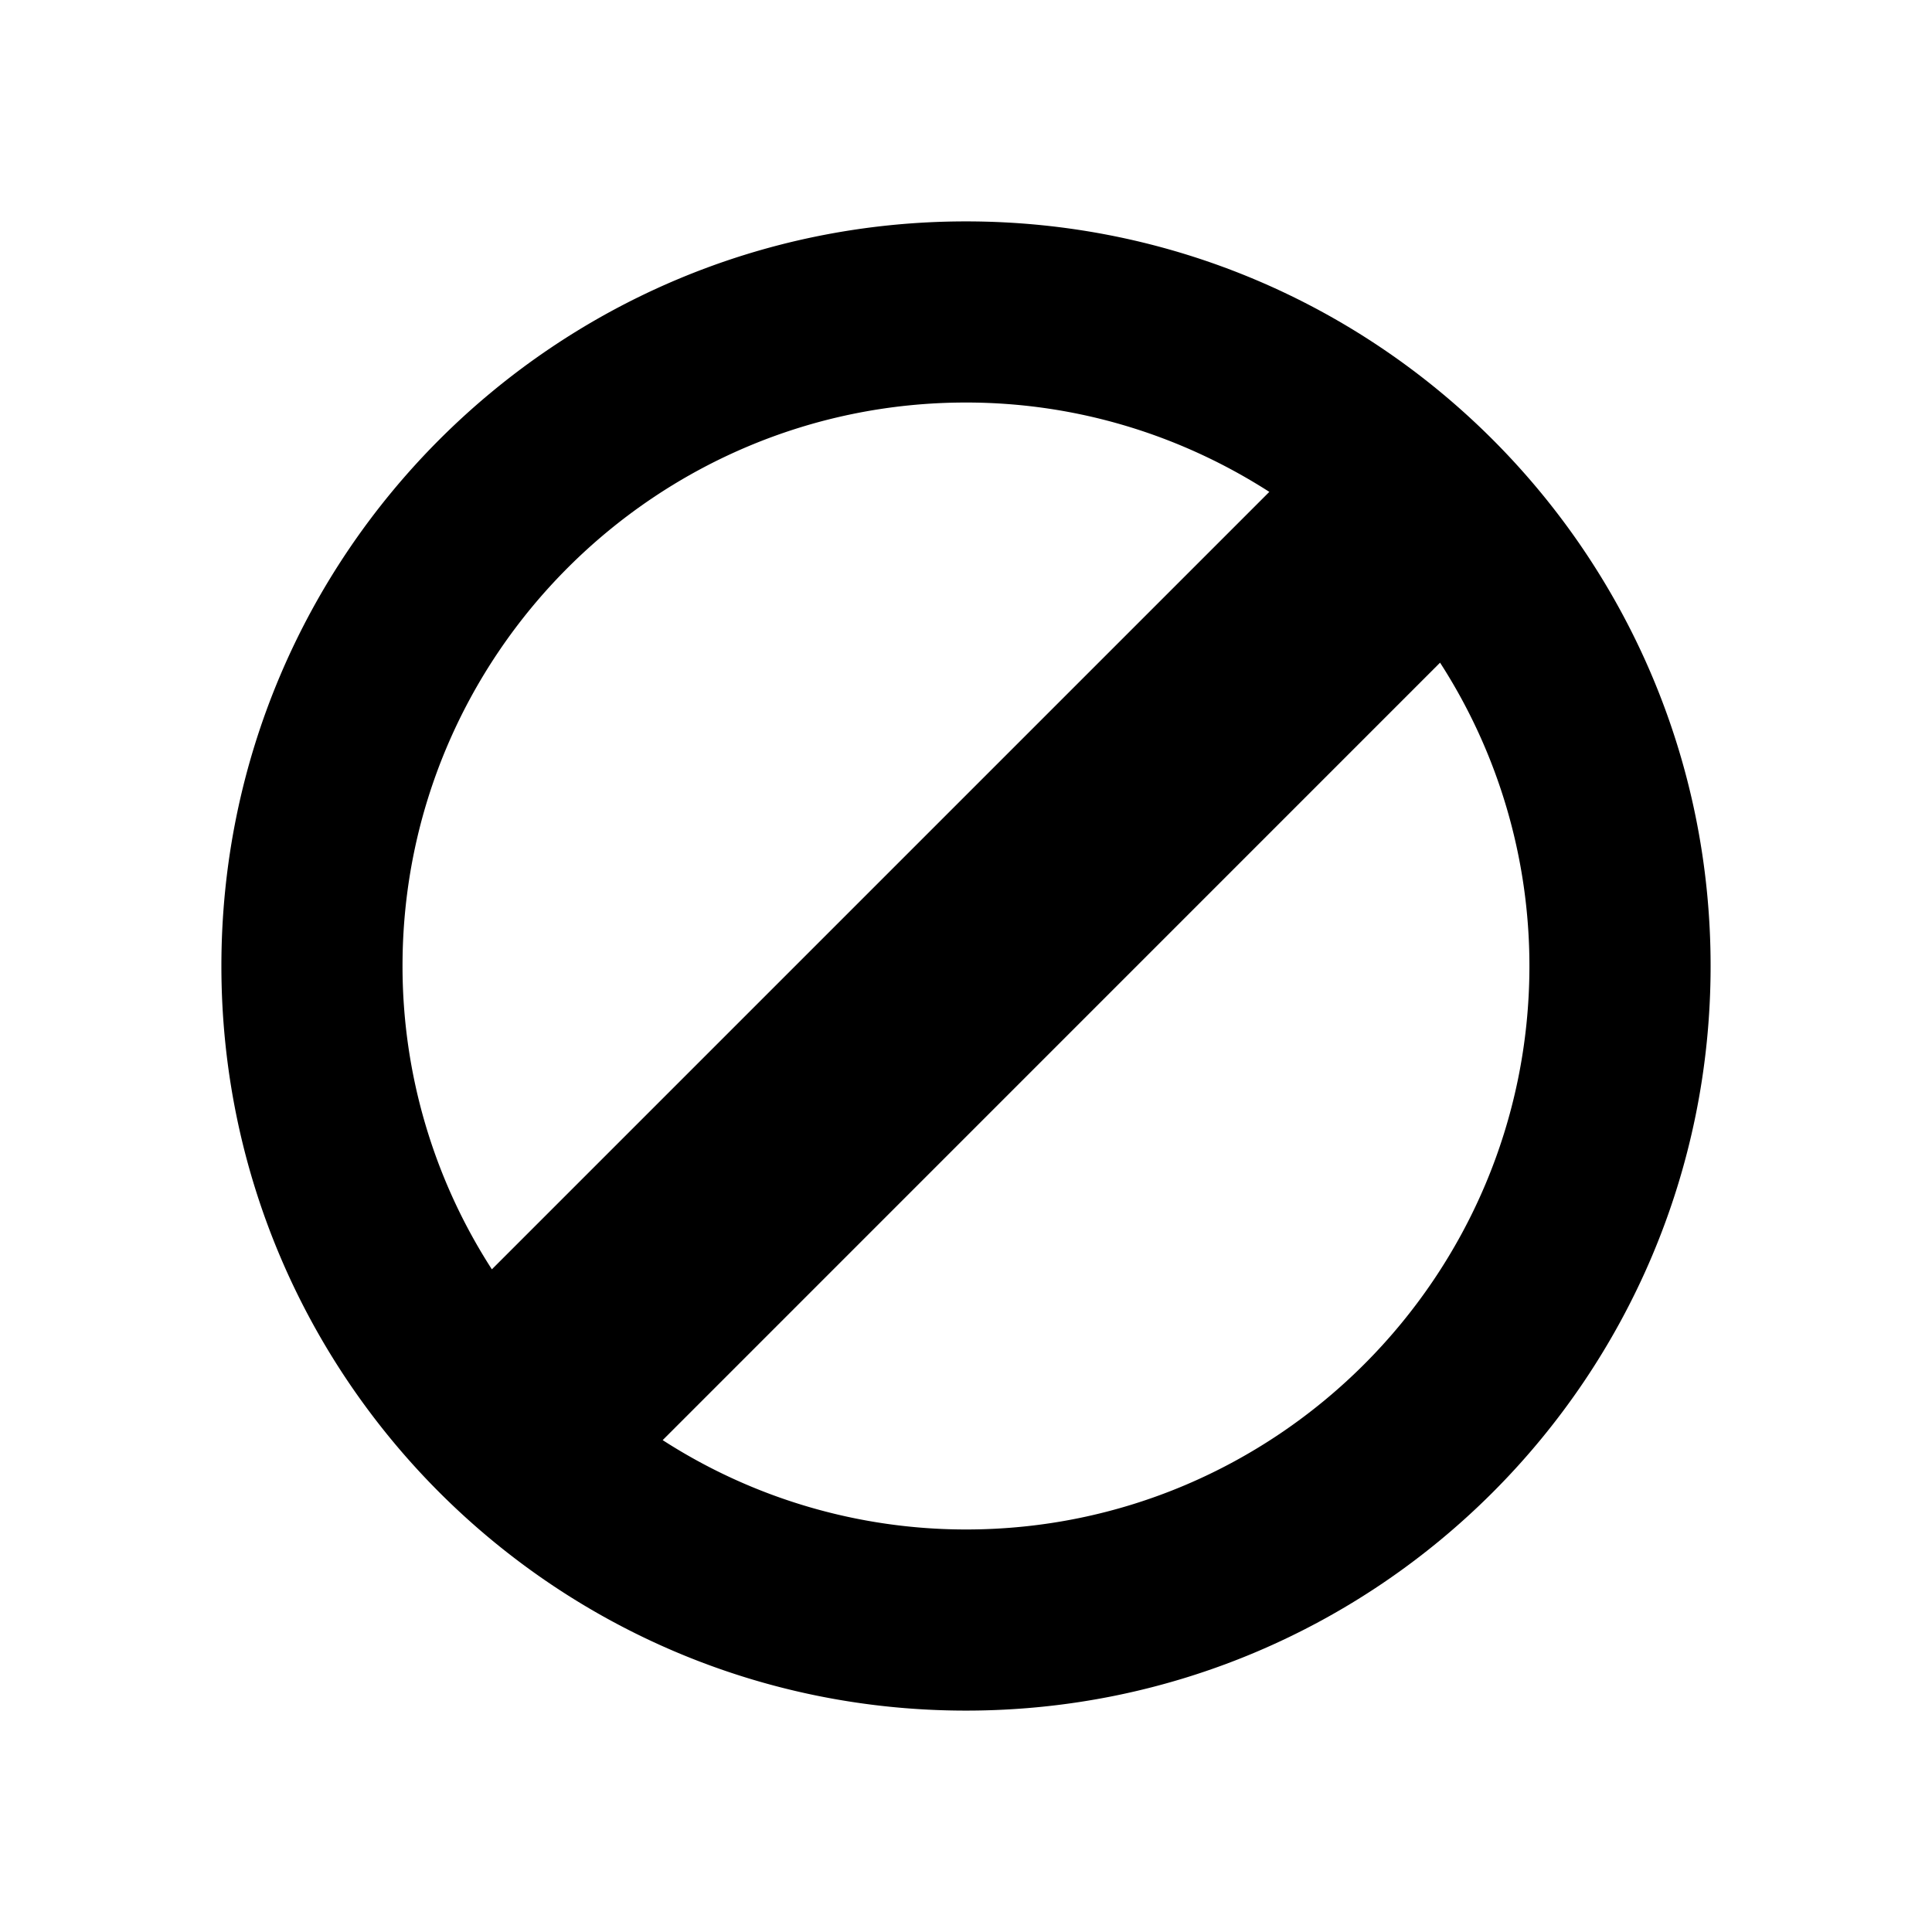 <svg xmlns="http://www.w3.org/2000/svg" viewBox="0 0 32 32"><path fill="currentColor" d="M16 3.667C9.19 3.667 3.667 9.187 3.667 16S9.19 28.333 16 28.333c6.812 0 12.333-5.52 12.333-12.333S22.813 3.667 16 3.667m0 3c1.85 0 3.572.548 5.024 1.48L8.147 21.024A9.26 9.26 0 0 1 6.667 16c0-5.146 4.187-9.333 9.333-9.333m0 18.666a9.27 9.27 0 0 1-5.024-1.48l12.876-12.877A9.26 9.26 0 0 1 25.332 16c0 5.146-4.186 9.333-9.332 9.333"/></svg>